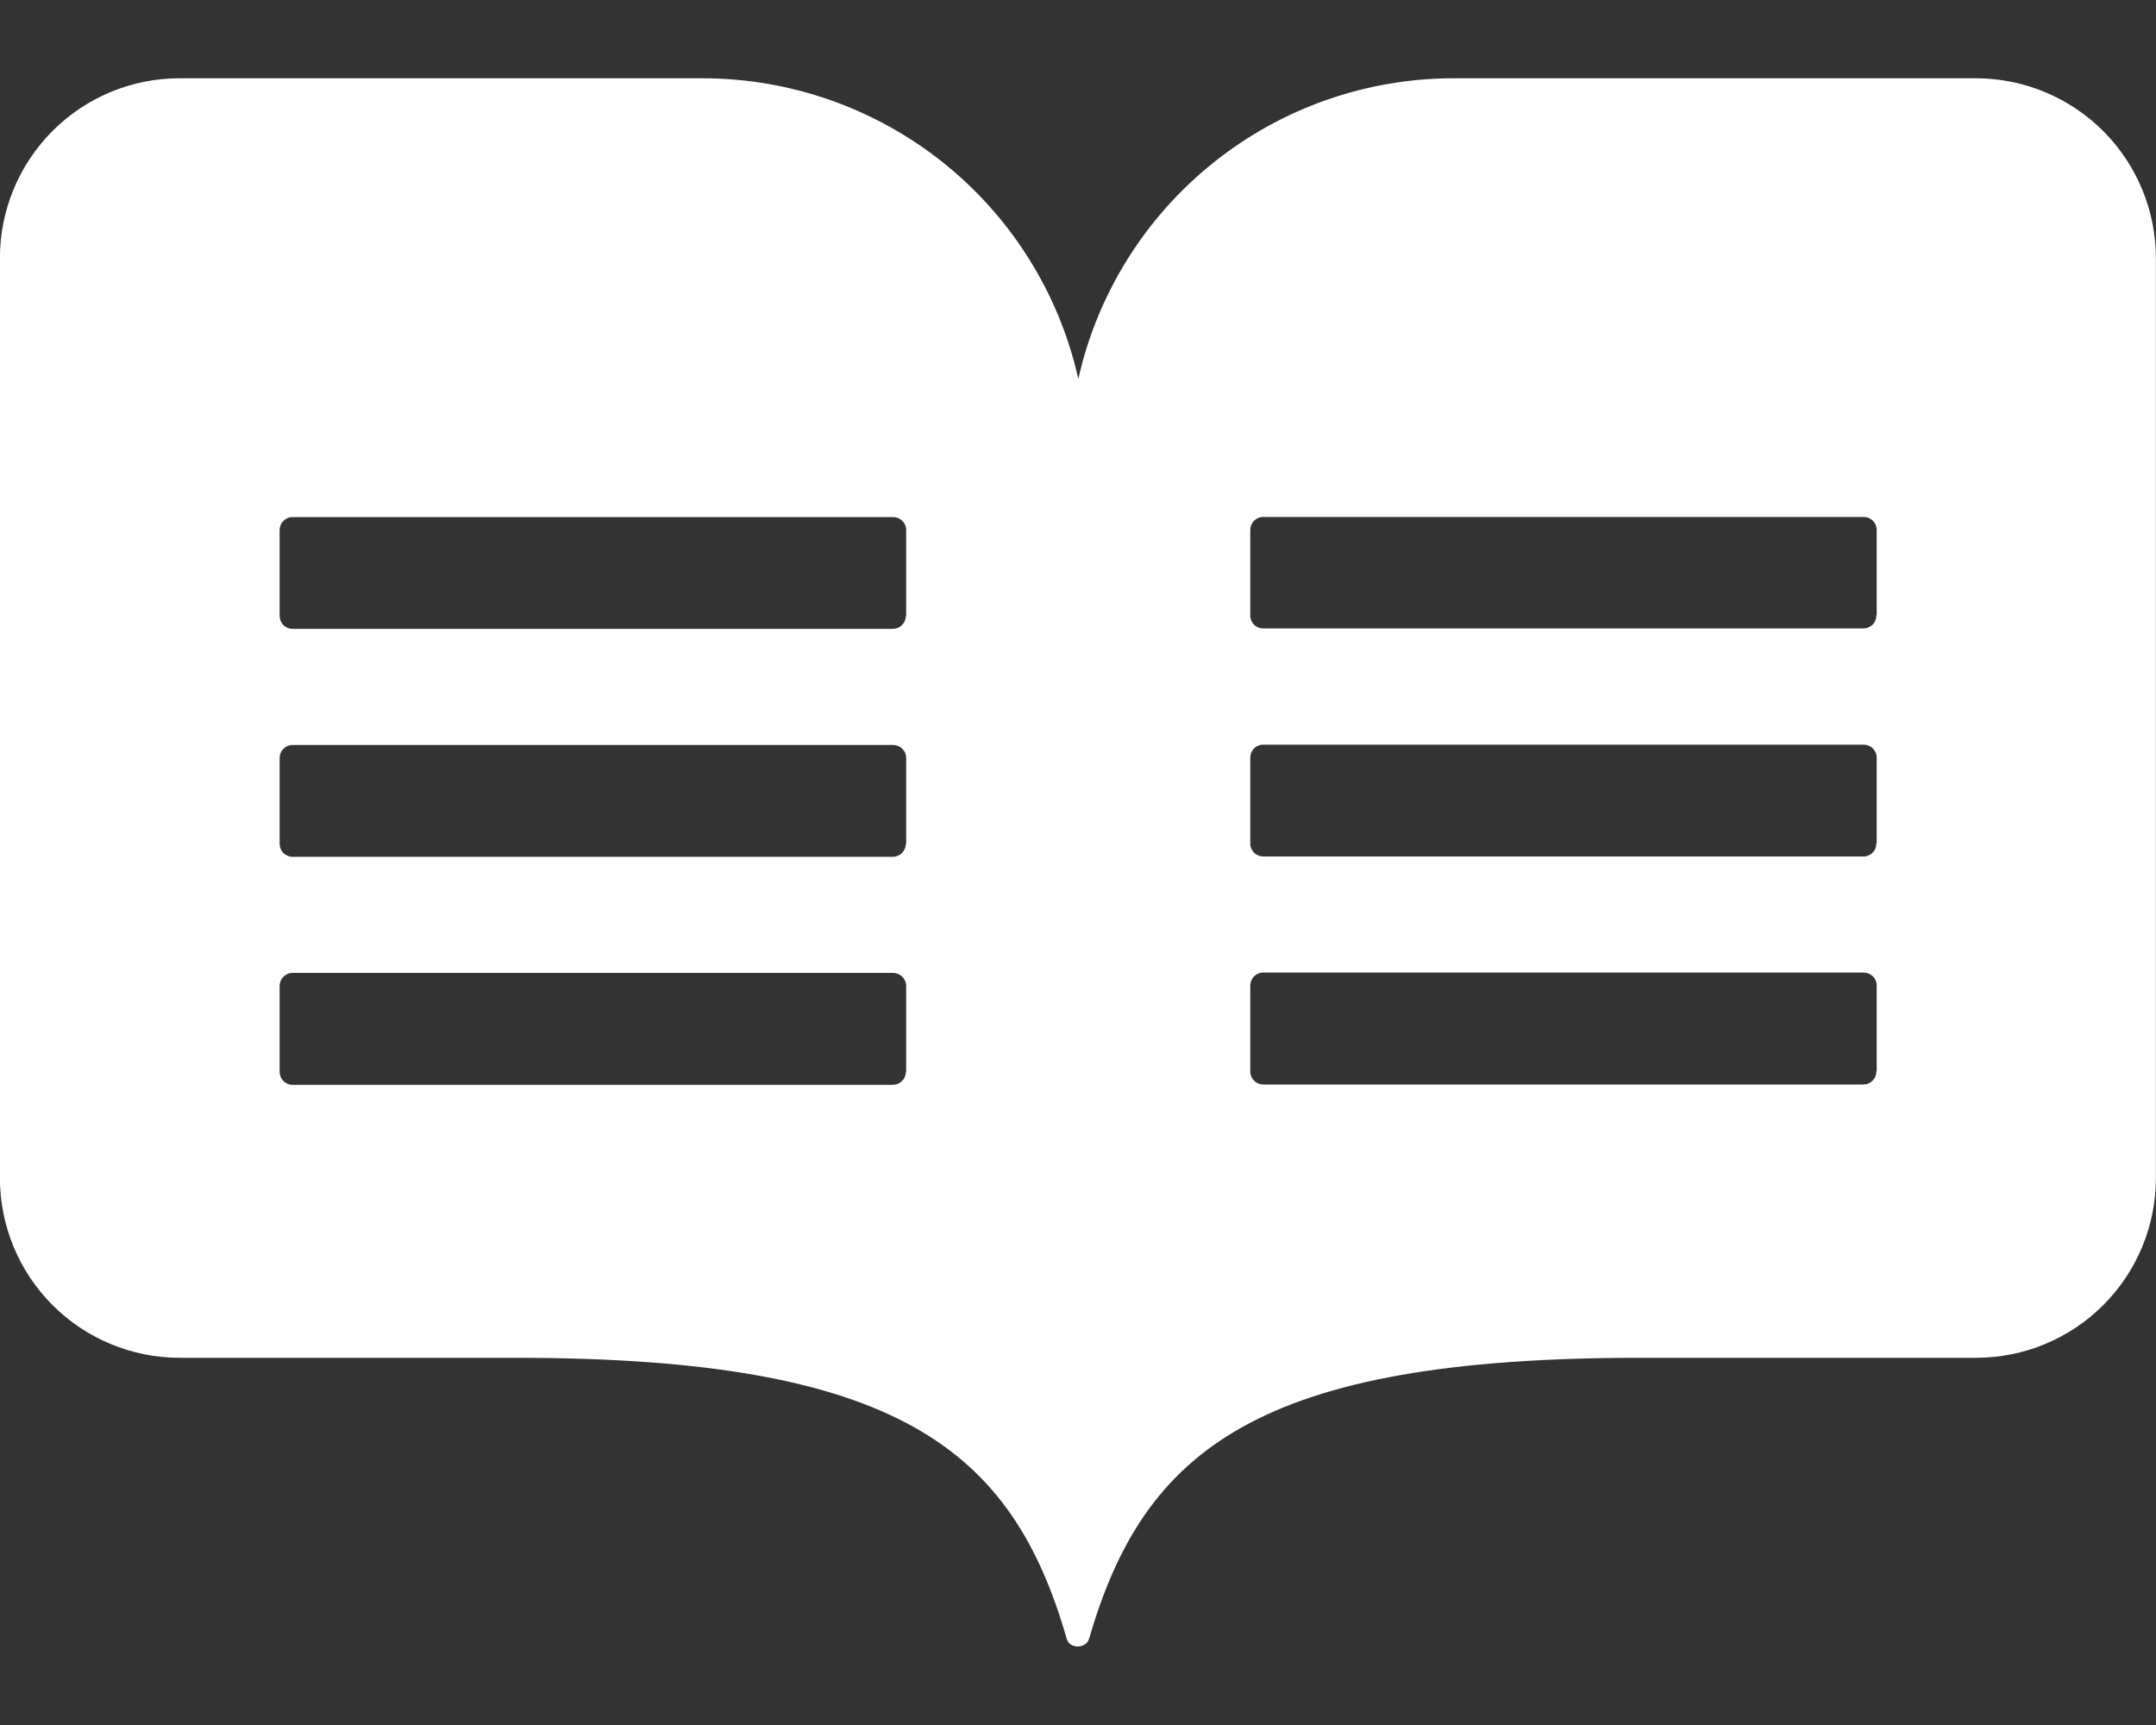 <svg width="20" height="16" viewBox="0 0 20 16" fill="none" xmlns="http://www.w3.org/2000/svg">
<rect x="0" y="0" width="20" height="16" fill="#333333" stroke="none"/>
<path d="M18.344 0.726H13.489C12.678 0.725 11.89 1.001 11.257 1.508C10.623 2.015 10.181 2.722 10.003 3.514C9.825 2.722 9.383 2.015 8.749 1.508C8.115 1.002 7.328 0.726 6.517 0.726H1.666C1.224 0.726 0.8 0.901 0.488 1.214C0.175 1.527 -0 1.95 -0.001 2.392V10.928C-0 11.37 0.175 11.793 0.488 12.106C0.8 12.418 1.224 12.594 1.666 12.594H4.781C8.329 12.594 9.388 13.441 9.895 15.199C9.919 15.296 10.076 15.296 10.103 15.199C10.614 13.442 11.672 12.594 15.217 12.594H18.332C18.774 12.594 19.198 12.418 19.51 12.106C19.823 11.793 19.999 11.37 19.999 10.928V2.396C19.999 1.956 19.825 1.533 19.515 1.22C19.204 0.907 18.783 0.73 18.343 0.726L18.344 0.726ZM8.403 9.941C8.403 9.957 8.4 9.972 8.394 9.987C8.388 10.002 8.379 10.015 8.367 10.027C8.356 10.038 8.343 10.047 8.328 10.053C8.313 10.059 8.297 10.062 8.281 10.062H2.715C2.699 10.062 2.683 10.059 2.669 10.053C2.654 10.047 2.64 10.038 2.629 10.027C2.618 10.015 2.609 10.002 2.603 9.987C2.597 9.972 2.594 9.957 2.594 9.941V9.146C2.594 9.08 2.646 9.024 2.715 9.024H8.284C8.35 9.024 8.406 9.076 8.406 9.146V9.941H8.403ZM8.403 7.826C8.403 7.842 8.4 7.858 8.393 7.873C8.387 7.887 8.378 7.901 8.367 7.912C8.356 7.923 8.343 7.932 8.328 7.938C8.313 7.944 8.297 7.948 8.281 7.947H2.715C2.699 7.948 2.683 7.944 2.669 7.938C2.654 7.932 2.64 7.923 2.629 7.912C2.618 7.901 2.609 7.887 2.603 7.873C2.597 7.858 2.594 7.842 2.594 7.826V7.031C2.594 6.965 2.646 6.91 2.715 6.91H8.284C8.35 6.91 8.406 6.962 8.406 7.031V7.826H8.403ZM8.403 5.712C8.403 5.728 8.4 5.744 8.393 5.758C8.387 5.773 8.378 5.787 8.367 5.798C8.356 5.809 8.343 5.818 8.328 5.824C8.313 5.83 8.297 5.833 8.281 5.833H2.715C2.699 5.833 2.683 5.83 2.669 5.824C2.654 5.818 2.64 5.809 2.629 5.798C2.618 5.787 2.609 5.773 2.603 5.758C2.597 5.744 2.594 5.728 2.594 5.712V4.917C2.594 4.851 2.646 4.796 2.715 4.796H8.284C8.35 4.796 8.406 4.847 8.406 4.917V5.712H8.403ZM17.406 9.937C17.406 9.953 17.403 9.969 17.397 9.984C17.391 9.999 17.382 10.012 17.371 10.023C17.36 10.035 17.346 10.044 17.331 10.05C17.317 10.056 17.301 10.059 17.285 10.059H11.719C11.703 10.059 11.687 10.056 11.672 10.05C11.658 10.044 11.644 10.035 11.633 10.023C11.622 10.012 11.613 9.999 11.607 9.984C11.601 9.969 11.597 9.953 11.598 9.937V9.142C11.598 9.077 11.649 9.021 11.719 9.021H17.288C17.354 9.021 17.409 9.073 17.409 9.142V9.937H17.406ZM17.406 7.823C17.406 7.839 17.403 7.855 17.397 7.87C17.391 7.885 17.382 7.898 17.371 7.909C17.36 7.921 17.346 7.929 17.332 7.935C17.317 7.942 17.301 7.945 17.285 7.944H11.719C11.703 7.944 11.687 7.941 11.672 7.935C11.658 7.929 11.644 7.92 11.633 7.909C11.622 7.898 11.613 7.884 11.607 7.87C11.601 7.855 11.597 7.839 11.598 7.823V7.028C11.598 6.962 11.649 6.907 11.719 6.907H17.288C17.354 6.907 17.409 6.959 17.409 7.028V7.823H17.406ZM17.406 5.708C17.406 5.724 17.403 5.74 17.397 5.755C17.391 5.769 17.382 5.783 17.371 5.794C17.36 5.805 17.346 5.814 17.331 5.82C17.317 5.826 17.301 5.829 17.285 5.829H11.719C11.703 5.829 11.687 5.826 11.672 5.82C11.658 5.814 11.644 5.805 11.633 5.794C11.622 5.783 11.613 5.769 11.607 5.755C11.601 5.74 11.597 5.724 11.598 5.708V4.916C11.598 4.851 11.649 4.795 11.719 4.795H17.288C17.354 4.795 17.409 4.847 17.409 4.916V5.708H17.406Z" fill="white"/>
</svg>
